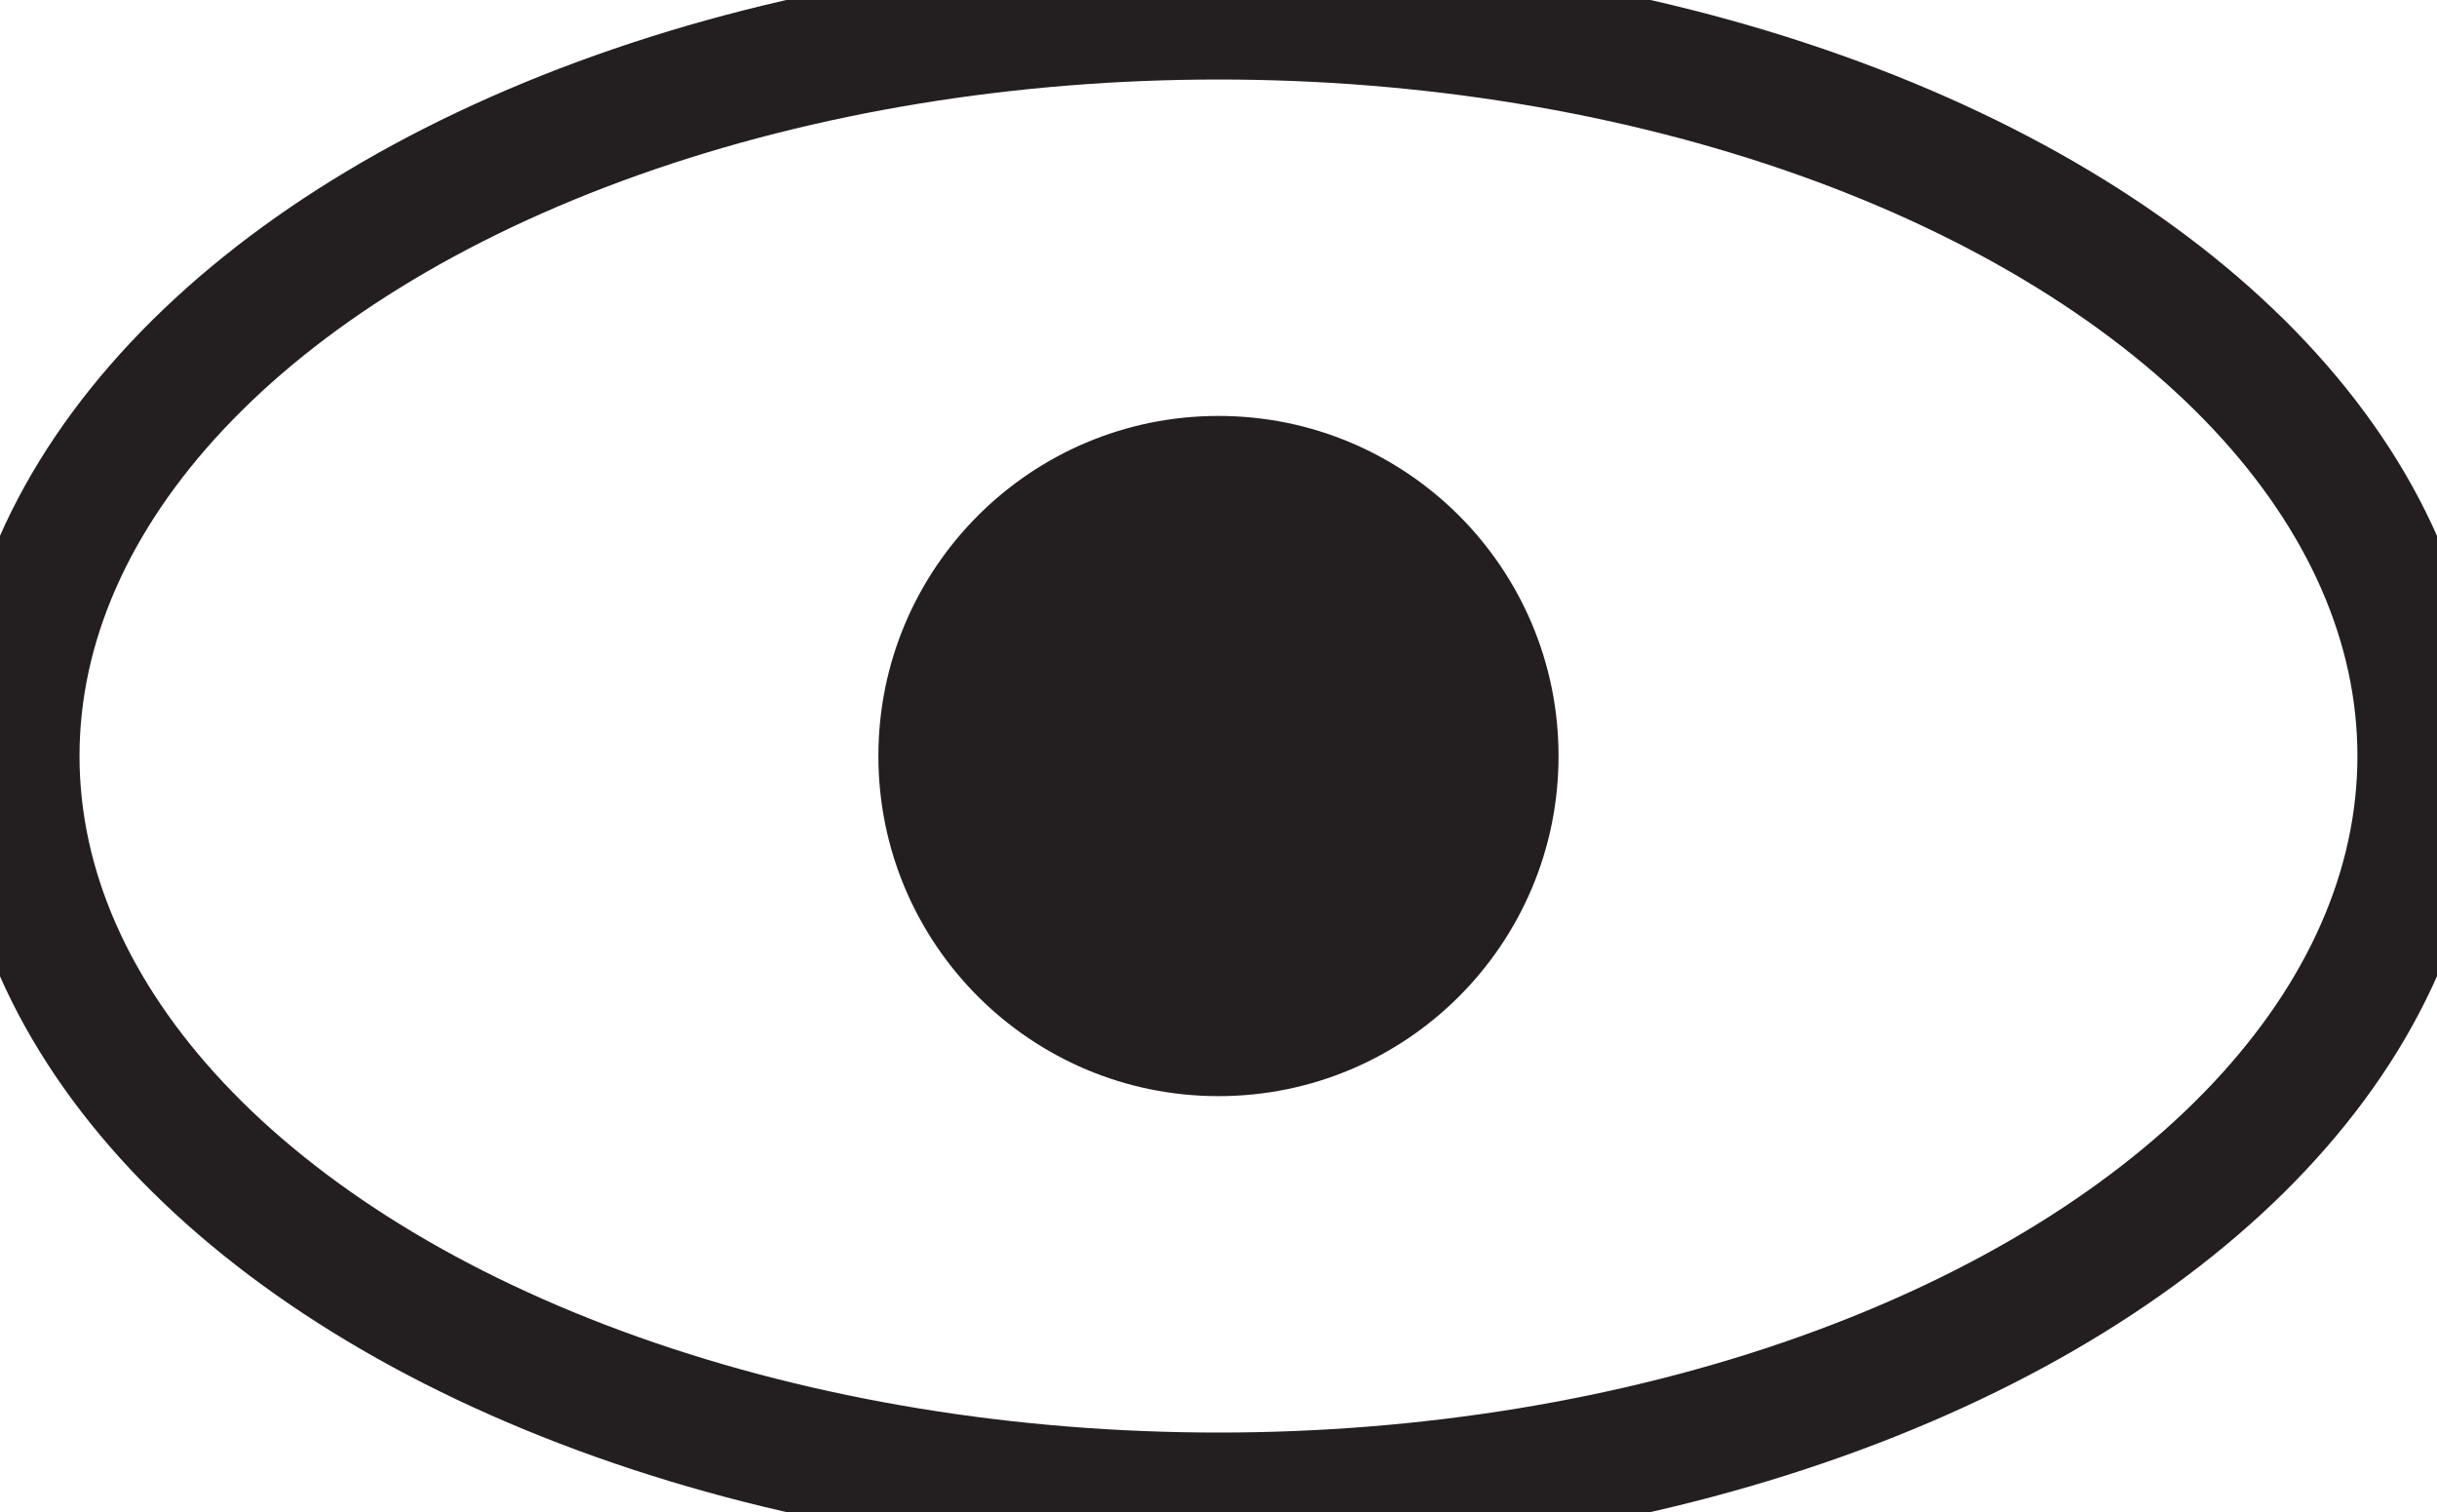 <svg xmlns="http://www.w3.org/2000/svg" data-name="Eye Icon" viewBox="0 0 383.09 237.68">
  <ellipse cx="191.54" cy="118.84" rx="189.04" ry="116.34" style="fill:none;stroke:#231f20;stroke-miterlimit:10;stroke-width:20px"/>
  <circle cx="191.54" cy="118.84" r="53.46" style="fill:#231f20"/>
</svg>
